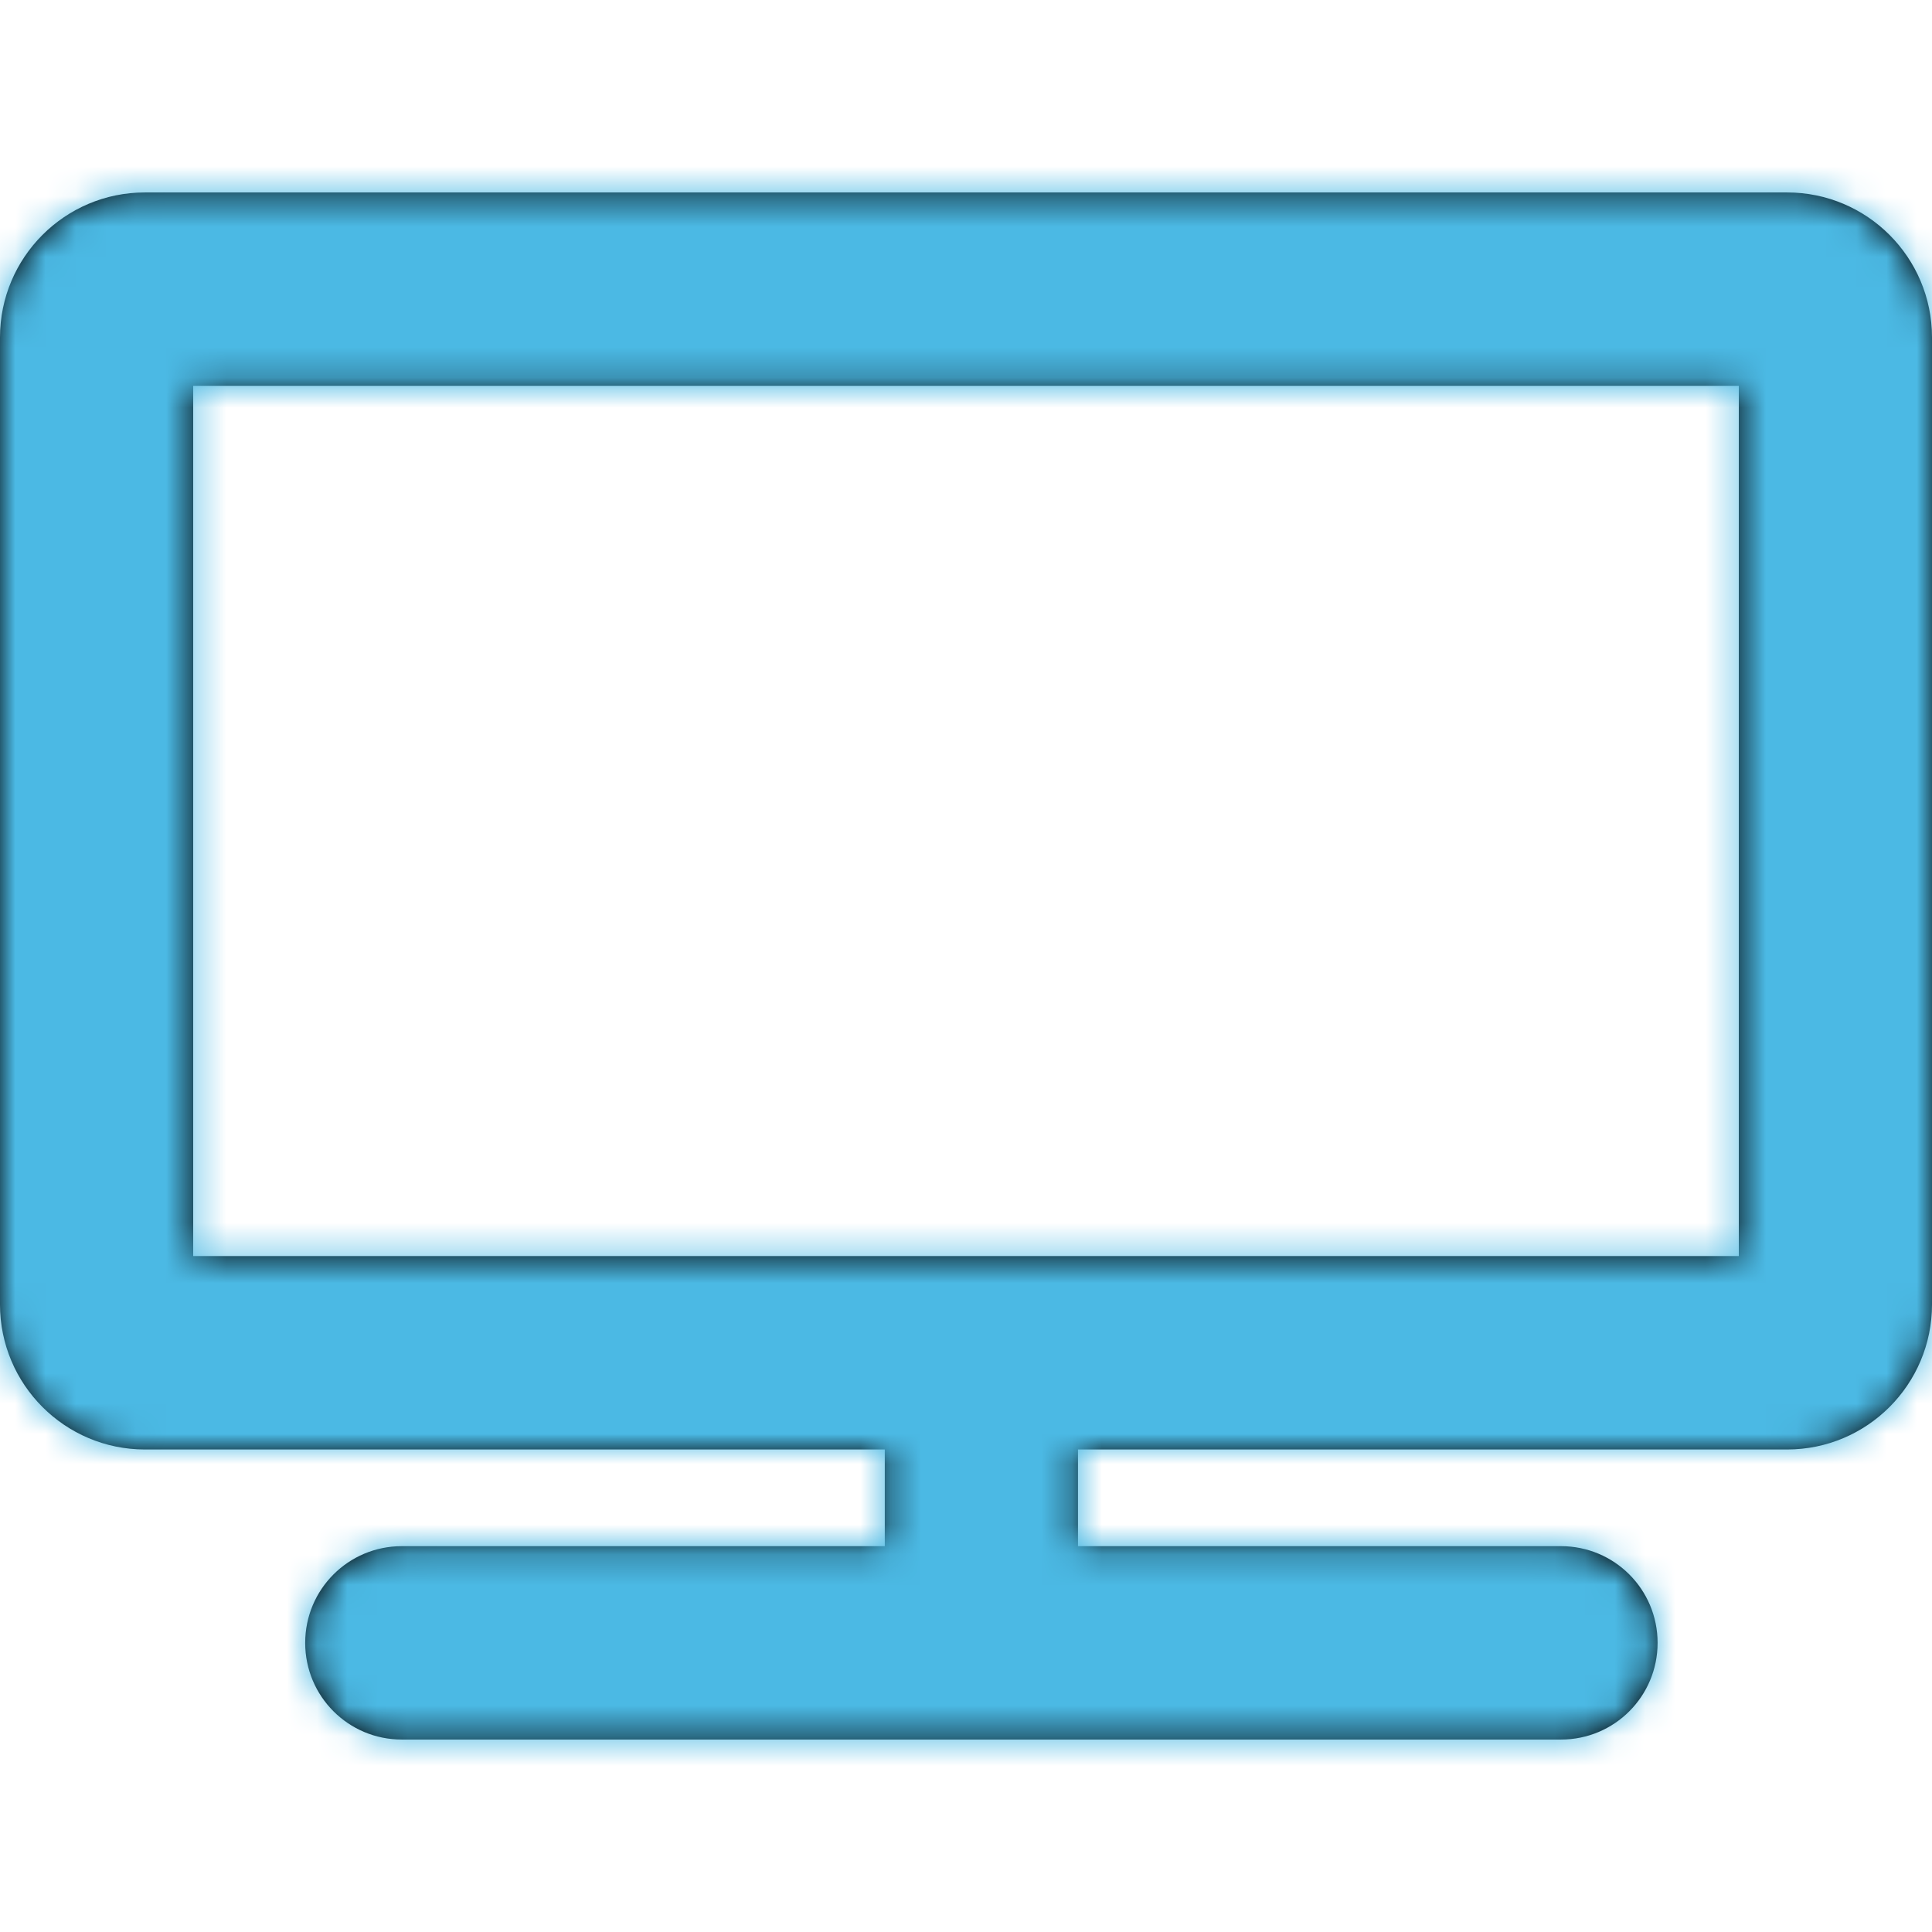 <svg width="64" height="64" viewBox="0 0 64 64" fill="none" xmlns="http://www.w3.org/2000/svg">
<path fill-rule="evenodd" clip-rule="evenodd" d="M4.8 0H59.2C61.85 0 64 2.152 64 4.805V36.836C64 39.489 61.85 41.641 59.2 41.641H35.71V44.844H51.71C53.48 44.844 54.91 46.275 54.91 48.047C54.91 49.819 53.48 51.25 51.71 51.25H13.31C11.54 51.25 10.11 49.819 10.11 48.047C10.11 46.275 11.54 44.844 13.31 44.844H29.31V41.641H4.8C2.15 41.641 0 39.489 0 36.836V4.805C0 2.152 2.15 0 4.8 0ZM6.4 35.234H57.6V6.406H6.4V35.234Z" transform="translate(0 6.375)" fill="black"/>
<mask id="mask0" mask-type="alpha" maskUnits="userSpaceOnUse" x="0" y="6" width="64" height="52">
<path fill-rule="evenodd" clip-rule="evenodd" d="M4.8 0H59.2C61.85 0 64 2.152 64 4.805V36.836C64 39.489 61.85 41.641 59.2 41.641H35.71V44.844H51.71C53.48 44.844 54.91 46.275 54.91 48.047C54.91 49.819 53.48 51.25 51.71 51.25H13.31C11.54 51.25 10.11 49.819 10.11 48.047C10.11 46.275 11.54 44.844 13.31 44.844H29.31V41.641H4.8C2.15 41.641 0 39.489 0 36.836V4.805C0 2.152 2.15 0 4.8 0ZM6.4 35.234H57.6V6.406H6.4V35.234Z" transform="translate(0 6.375)" fill="white"/>
</mask>
<g mask="url(#mask0)">
<rect width="64" height="64" fill="#4BB9E4"/>
</g>
</svg>
